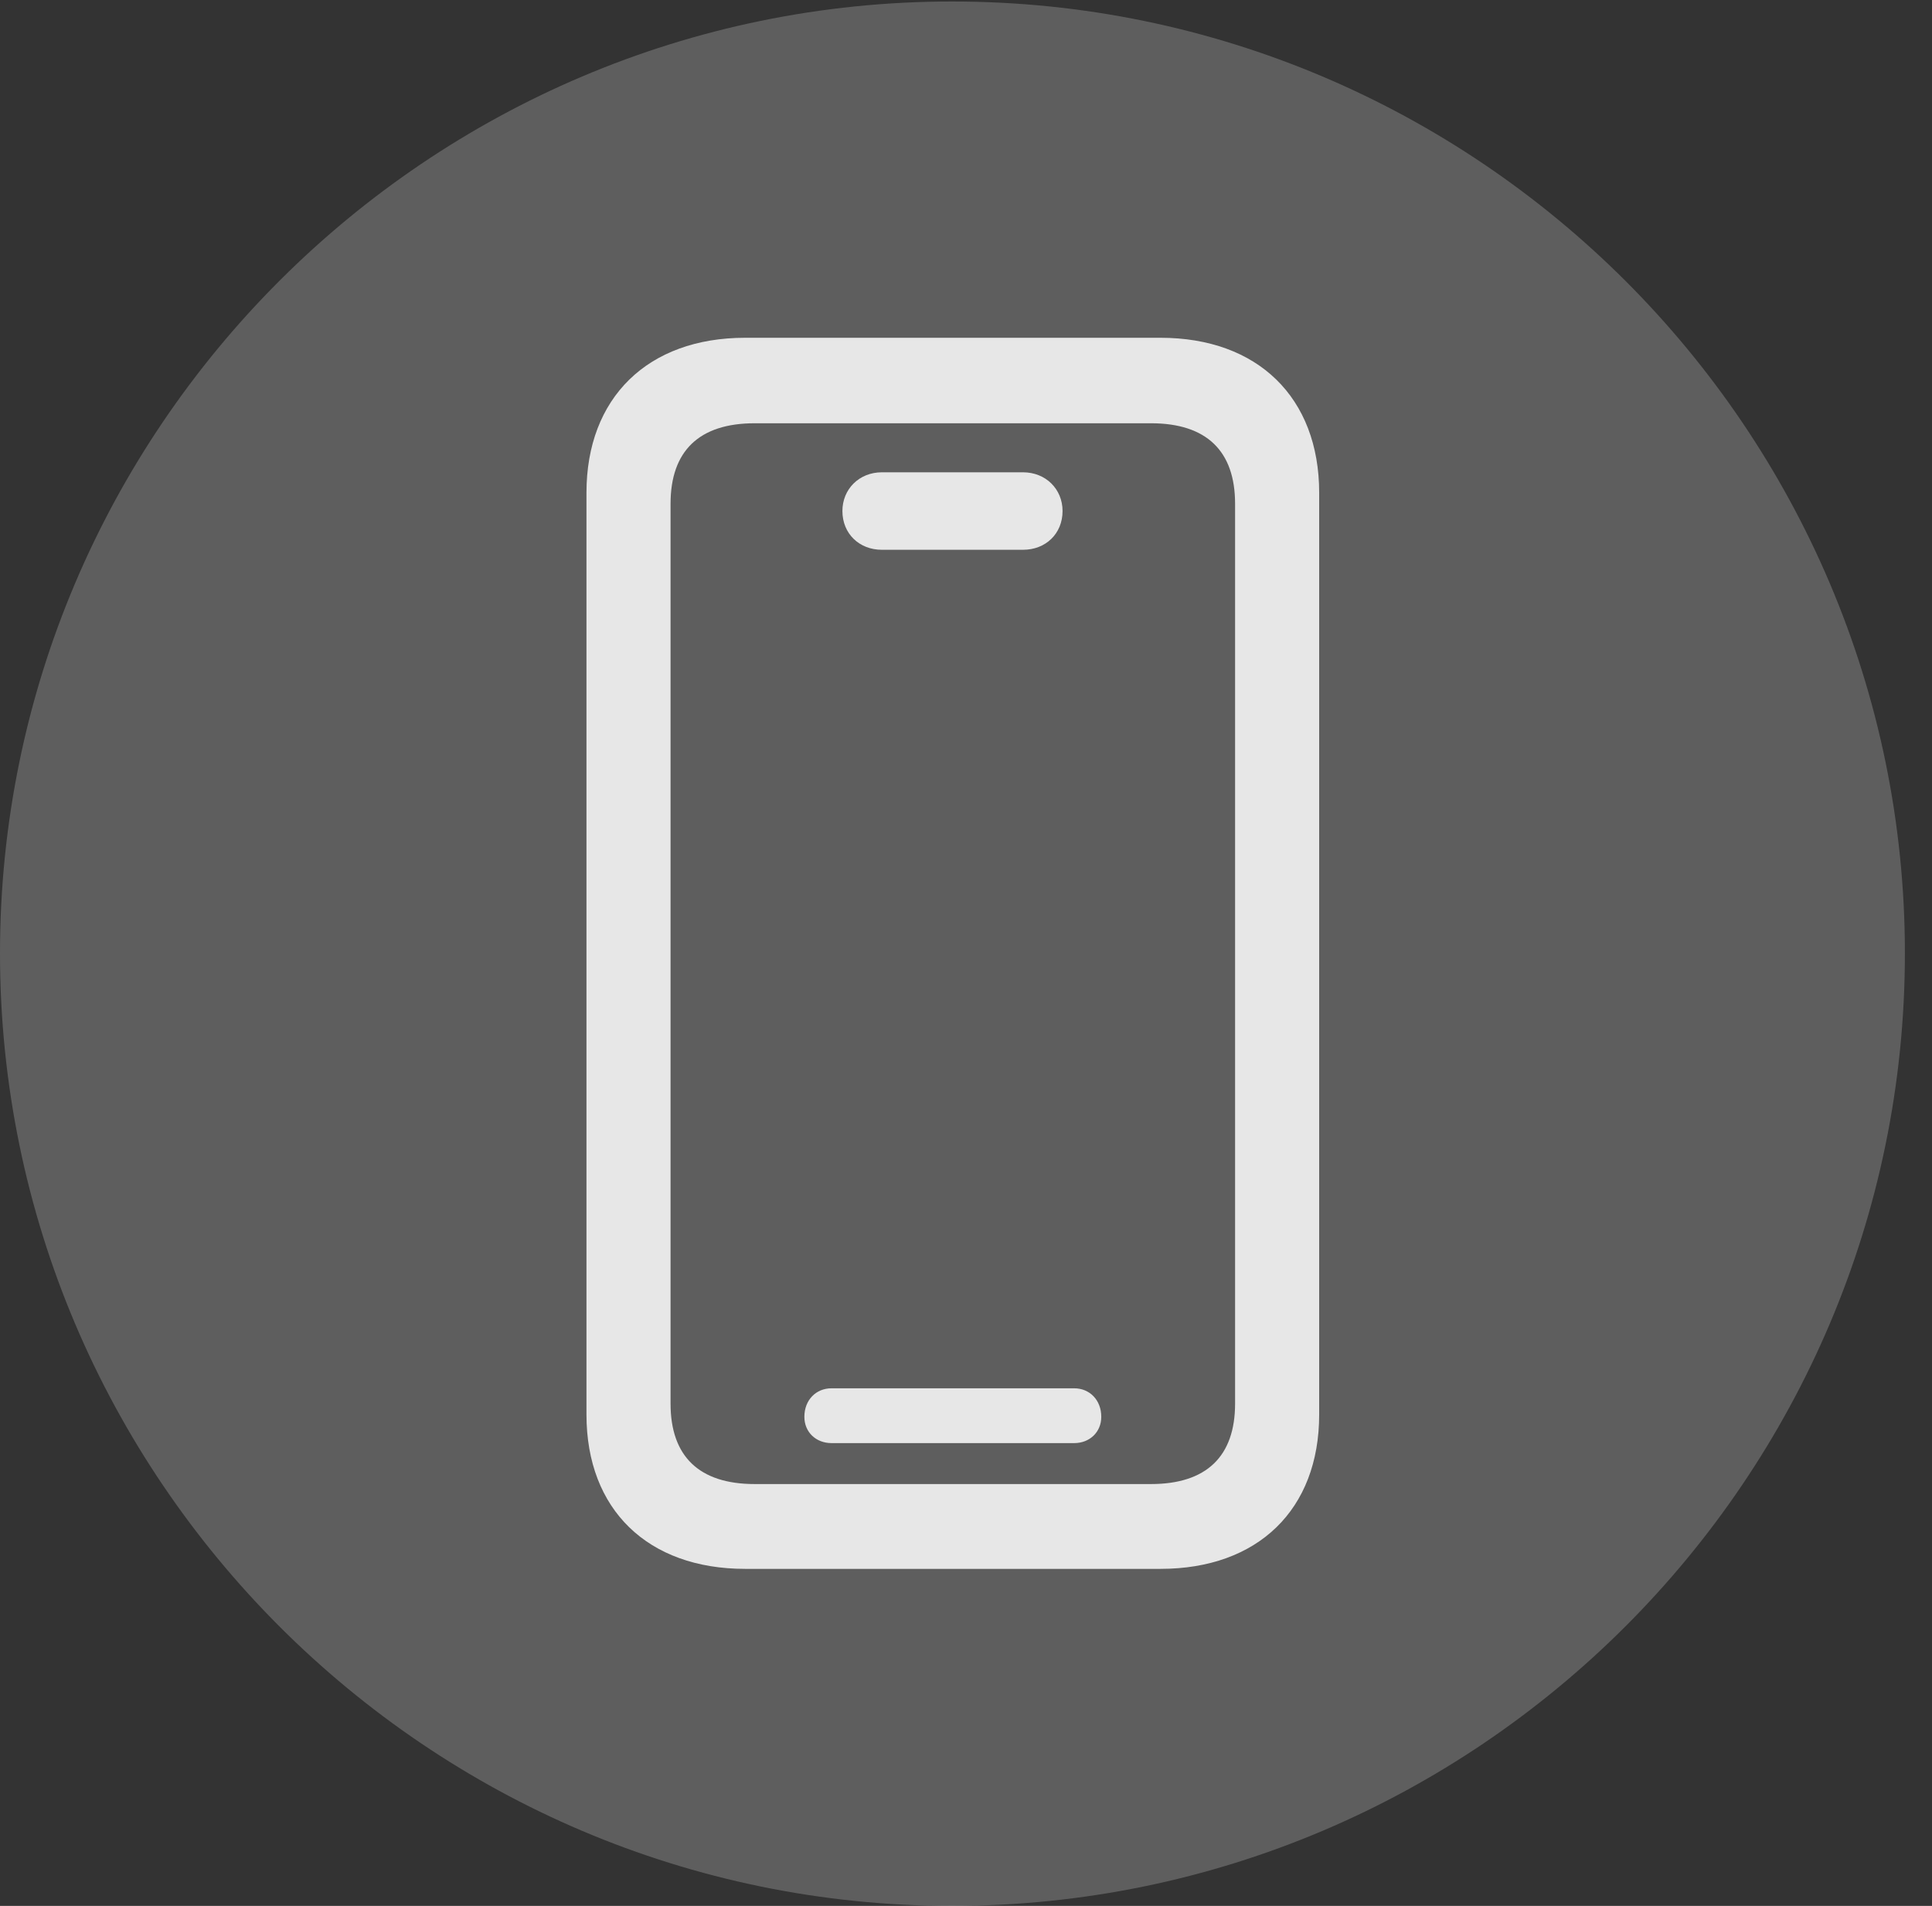 <?xml version="1.0" encoding="UTF-8"?>
<!--Generator: Apple Native CoreSVG 341-->
<!DOCTYPE svg
PUBLIC "-//W3C//DTD SVG 1.1//EN"
       "http://www.w3.org/Graphics/SVG/1.1/DTD/svg11.dtd">
<svg version="1.1" xmlns="http://www.w3.org/2000/svg" xmlns:xlink="http://www.w3.org/1999/xlink" viewBox="0 0 25.801 25.459">
 <rect x="0" y="0" width="25.801" height="25.459" fill="#333333" stroke="none"/>
 <g>
  <rect height="25.459" opacity="0" width="25.801" x="0" y="0"/>
  <path d="M12.715 25.459C19.727 25.459 25.439 19.746 25.439 12.734C25.439 5.732 19.727 0.02 12.715 0.02C5.713 0.02 0 5.732 0 12.734C0 19.746 5.713 25.459 12.715 25.459Z" fill="white" fill-opacity="0.212"/>
  <path d="M9.951 20.957C8.652 20.957 7.832 20.166 7.832 18.896L7.832 6.582C7.832 5.312 8.652 4.512 9.951 4.512L15.498 4.512C16.797 4.512 17.617 5.312 17.617 6.582L17.617 18.896C17.617 20.166 16.797 20.957 15.498 20.957ZM10.078 19.824L15.371 19.824C16.113 19.824 16.494 19.453 16.494 18.75L16.494 6.729C16.494 6.025 16.113 5.654 15.371 5.654L10.078 5.654C9.336 5.654 8.955 6.025 8.955 6.729L8.955 18.75C8.955 19.453 9.336 19.824 10.078 19.824ZM11.104 19.277C10.898 19.277 10.742 19.131 10.742 18.926C10.742 18.701 10.898 18.545 11.104 18.545L14.346 18.545C14.551 18.545 14.707 18.701 14.707 18.926C14.707 19.131 14.551 19.277 14.346 19.277ZM11.777 7.344C11.475 7.344 11.25 7.129 11.25 6.826C11.25 6.533 11.475 6.309 11.777 6.309L13.662 6.309C13.965 6.309 14.19 6.533 14.19 6.826C14.19 7.129 13.965 7.344 13.662 7.344Z" fill="white" fill-opacity="0.85"/>
 </g>
</svg>

